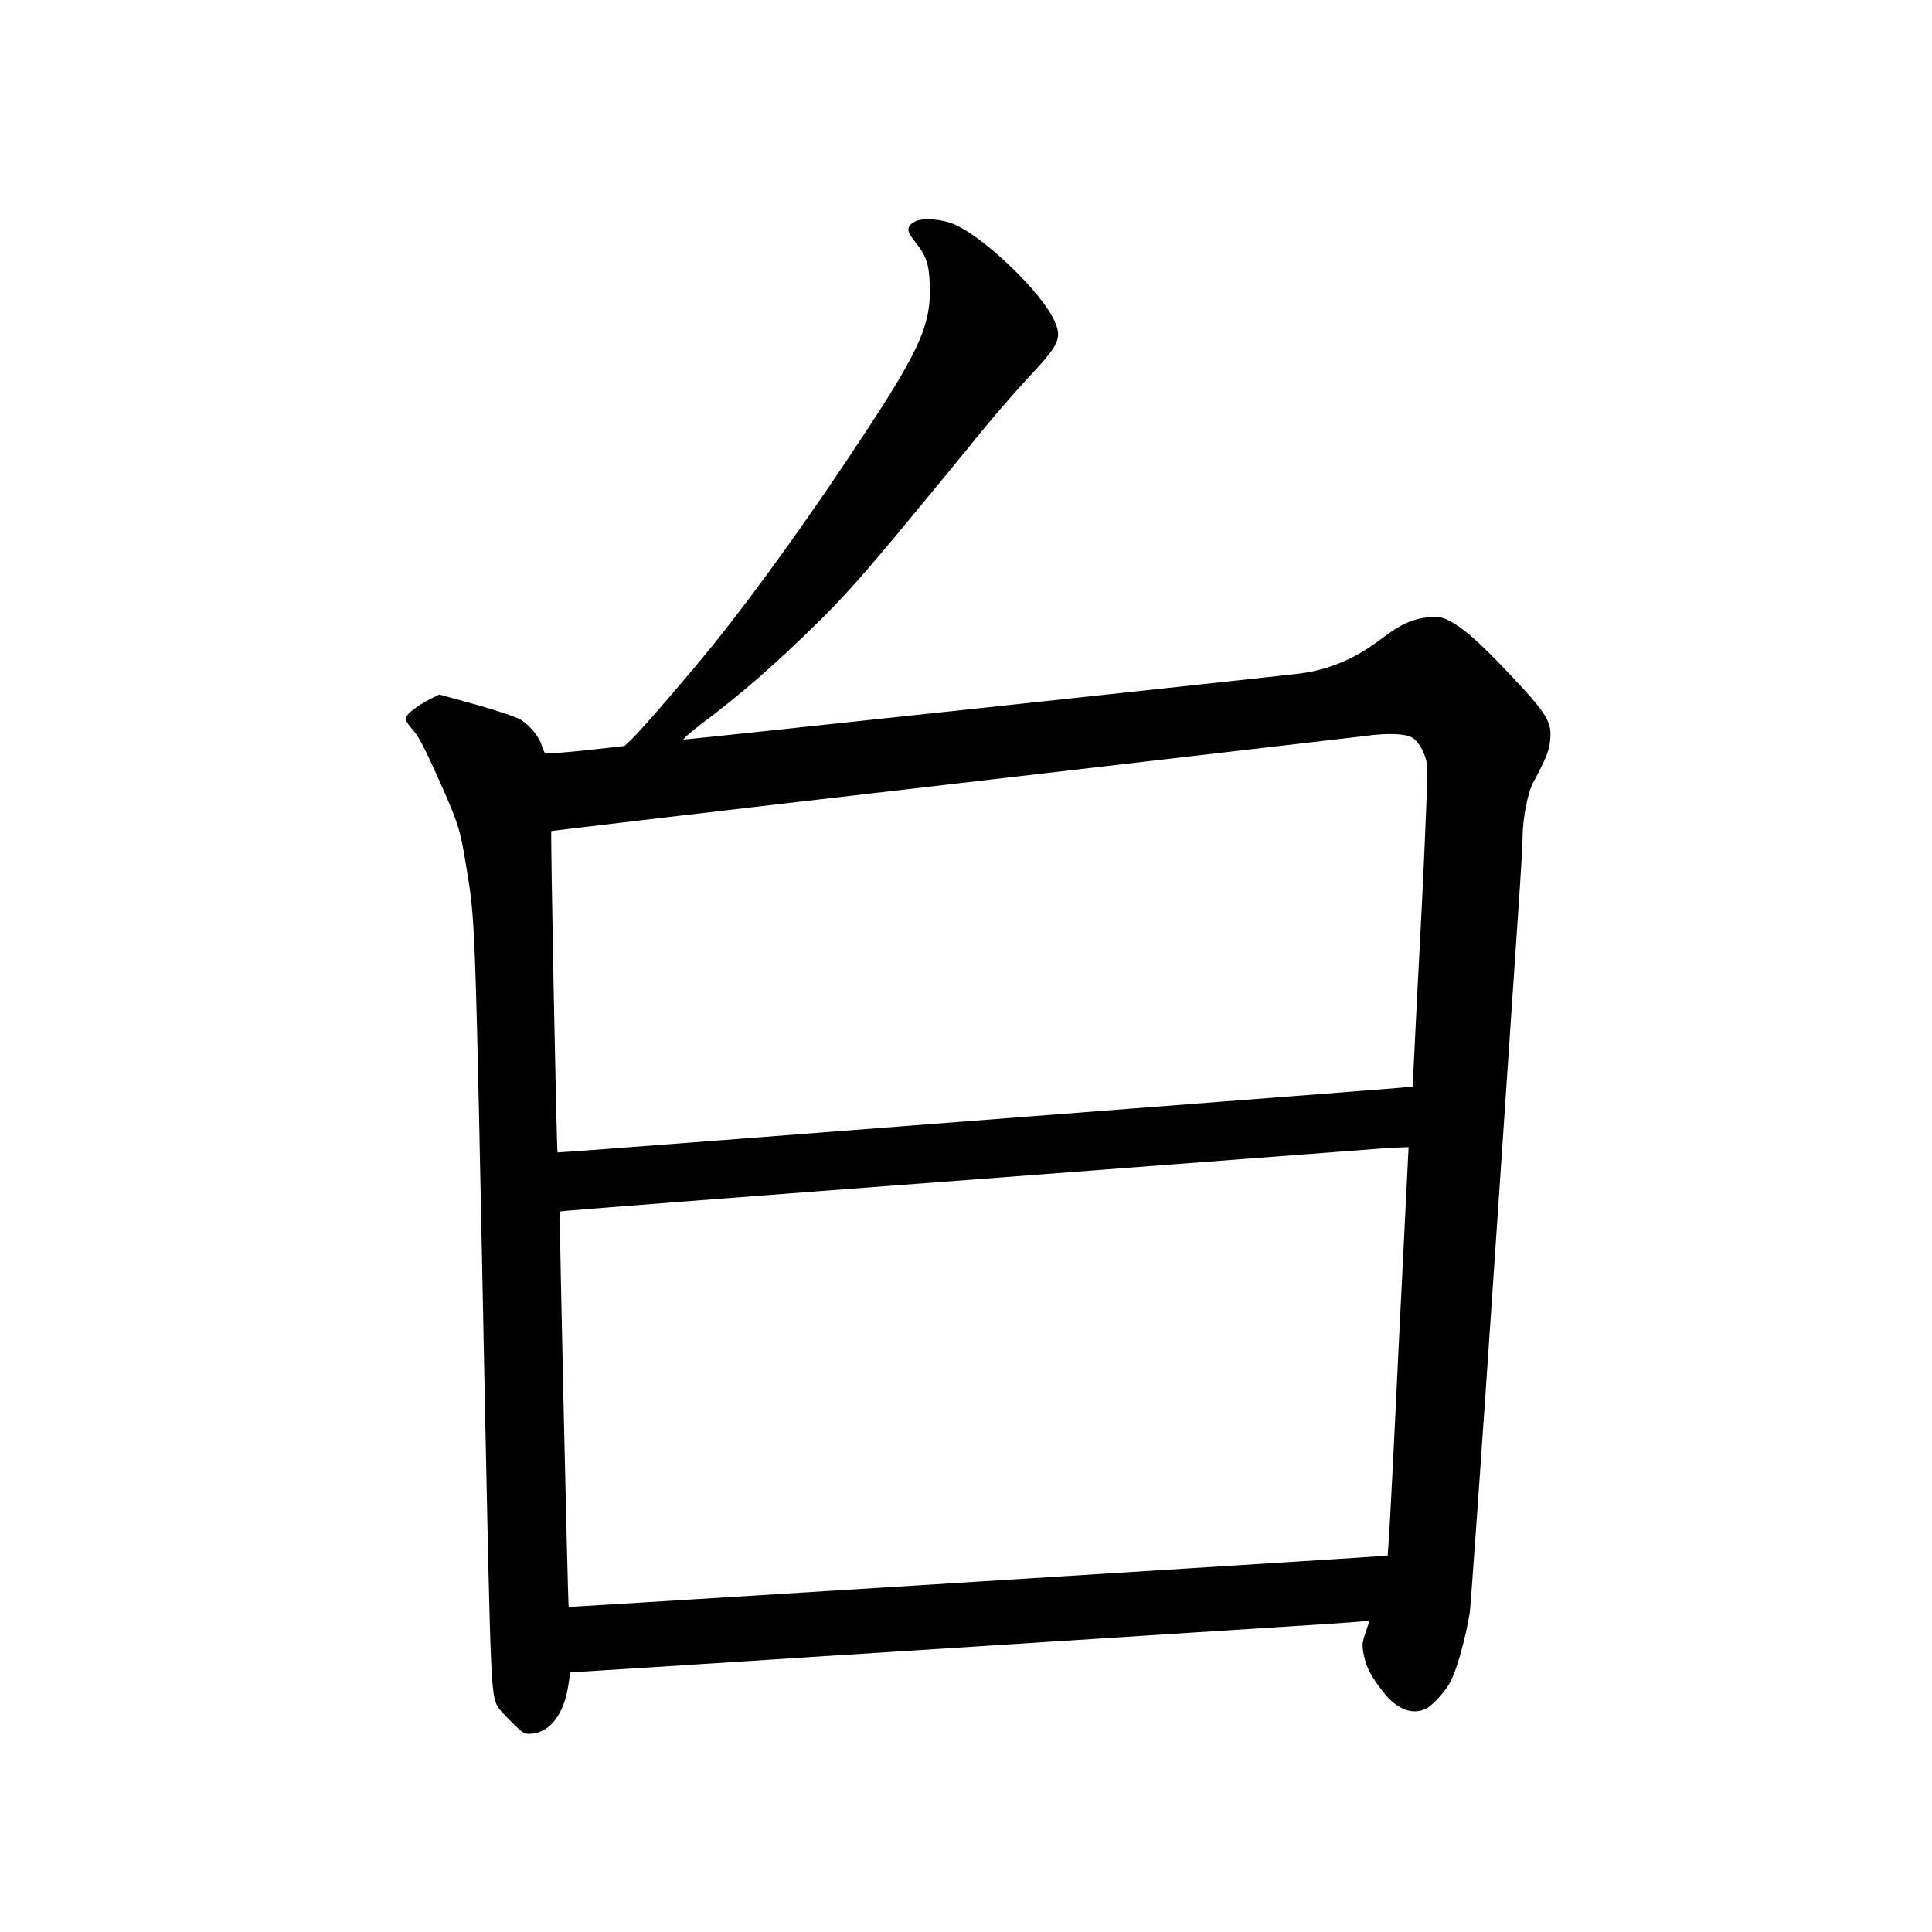 <?xml version="1.0" standalone="no"?>
<!DOCTYPE svg PUBLIC "-//W3C//DTD SVG 20010904//EN"
 "http://www.w3.org/TR/2001/REC-SVG-20010904/DTD/svg10.dtd">
<svg version="1.0" xmlns="http://www.w3.org/2000/svg"
 width="1024pt" height="1024pt" viewBox="0 0 1024 1024"
 preserveAspectRatio="xMidYMid meet">
<g transform="translate(0,1024) scale(0.1,-0.1)"
fill="#000000" stroke="none">
<path d="M4848 9065 c-43 -24 -44 -49 -5 -97 66 -82 81 -122 85 -238 8 -200
-49 -334 -314 -740 -294 -450 -591 -865 -828 -1160 -128 -159 -381 -453 -435
-505 l-41 -39 -207 -23 c-114 -12 -210 -19 -214 -15 -4 4 -12 23 -18 42 -14
46 -63 105 -112 136 -22 13 -127 49 -235 79 l-196 54 -46 -23 c-74 -38 -132
-84 -132 -105 0 -11 17 -37 37 -58 27 -27 64 -98 135 -256 106 -237 117 -271
147 -457 52 -316 48 -215 101 -2850 31 -1519 32 -1550 69 -1618 5 -9 39 -46
74 -81 65 -63 66 -64 112 -59 93 11 164 106 186 249 l12 75 586 37 c322 21
1038 67 1591 102 553 36 1219 78 1480 95 261 16 498 32 527 35 l52 5 -21 -62
c-19 -56 -20 -68 -9 -122 14 -66 37 -111 104 -196 70 -90 155 -122 226 -86 36
19 105 95 129 143 35 68 80 231 102 365 5 35 64 864 130 1843 66 979 127 1876
135 1993 8 117 15 241 15 276 0 92 27 234 55 286 72 135 85 169 91 227 10 96
-15 138 -210 345 -166 176 -248 248 -325 288 -35 19 -53 22 -109 18 -82 -6
-150 -37 -248 -112 -138 -106 -279 -166 -436 -186 -109 -14 -3242 -350 -3264
-350 -9 0 33 37 92 82 217 163 387 311 628 548 127 125 240 252 465 524 163
197 307 372 321 390 99 125 232 280 332 387 154 165 169 199 124 294 -69 149
-367 435 -526 505 -68 30 -173 37 -212 15z m2638 -2735 c37 -24 70 -85 79
-150 3 -25 -10 -358 -29 -740 -20 -382 -39 -754 -42 -827 l-7 -132 -61 -6
c-34 -3 -673 -53 -1421 -110 -748 -58 -1740 -134 -2204 -170 -464 -36 -845
-64 -846 -63 -5 6 -38 1698 -33 1703 2 2 960 115 2129 250 1168 136 2151 250
2184 254 120 17 215 13 251 -9z m-23 -2227 c-2 -32 -24 -474 -49 -983 -24
-509 -48 -970 -52 -1025 l-7 -100 -40 -3 c-192 -14 -4299 -271 -4301 -269 -4
4 -51 2091 -47 2096 2 3 974 78 2161 167 1186 90 2175 165 2197 167 22 2 63 4
91 5 l50 2 -3 -57z"/>
</g>
</svg>
